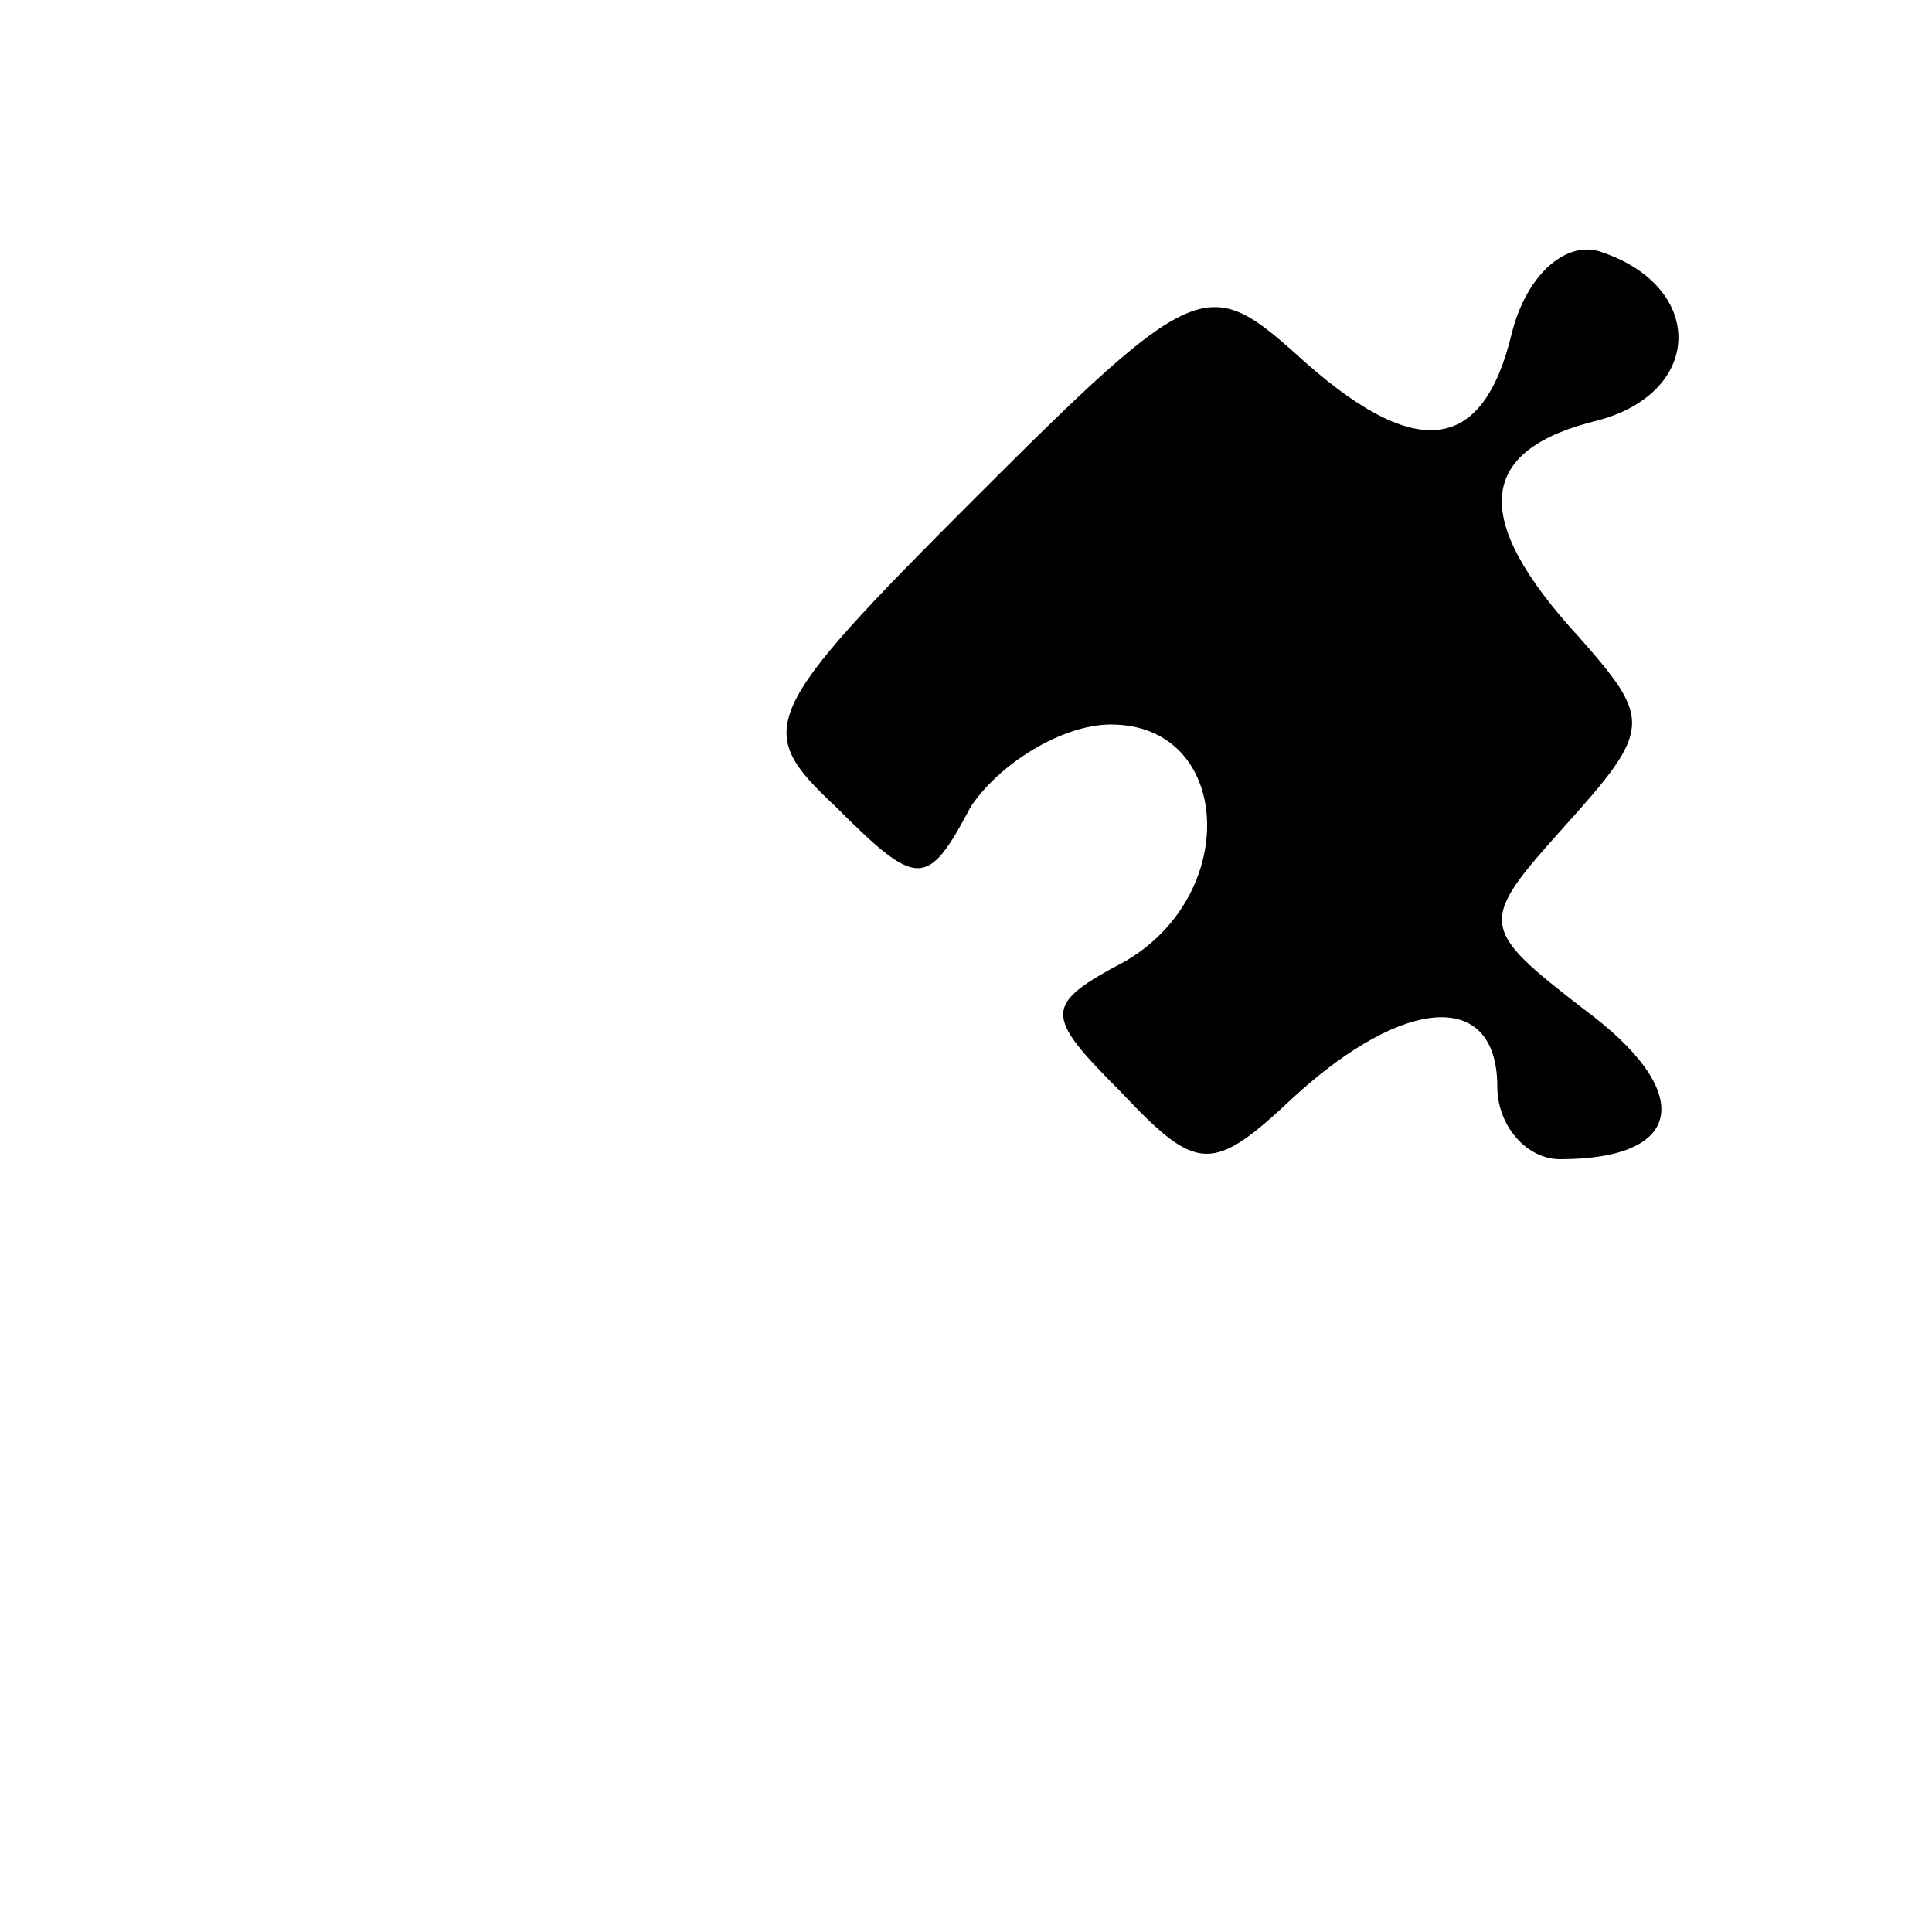 <?xml version="1.0" standalone="no"?>
<!DOCTYPE svg PUBLIC "-//W3C//DTD SVG 20010904//EN"
 "http://www.w3.org/TR/2001/REC-SVG-20010904/DTD/svg10.dtd">
<svg version="1.0" xmlns="http://www.w3.org/2000/svg"
 width="40pt" height="40pt" viewBox="0 0 40 40"
 preserveAspectRatio="xMidYMid meet">

<g transform="translate(0,40) scale(0.1,-0.1)"
fill="#000000" stroke="none">
<path d="M313 331 c-6 -25 -20 -27 -45 -4 -18 16 -21 15 -66 -30 -45 -45 -46
-48 -29 -64 17 -17 19 -17 28 0 6 9 19 17 29 17 25 0 27 -35 3 -49 -17 -9 -17
-11 -1 -27 16 -17 19 -17 36 -1 23 21 42 22 42 2 0 -8 6 -15 13 -15 26 0 28
14 5 31 -22 17 -22 18 -4 38 18 20 18 22 3 39 -23 25 -21 39 4 45 22 6 22 28
0 35 -7 2 -15 -5 -18 -17z"/>
</g>
</svg>

